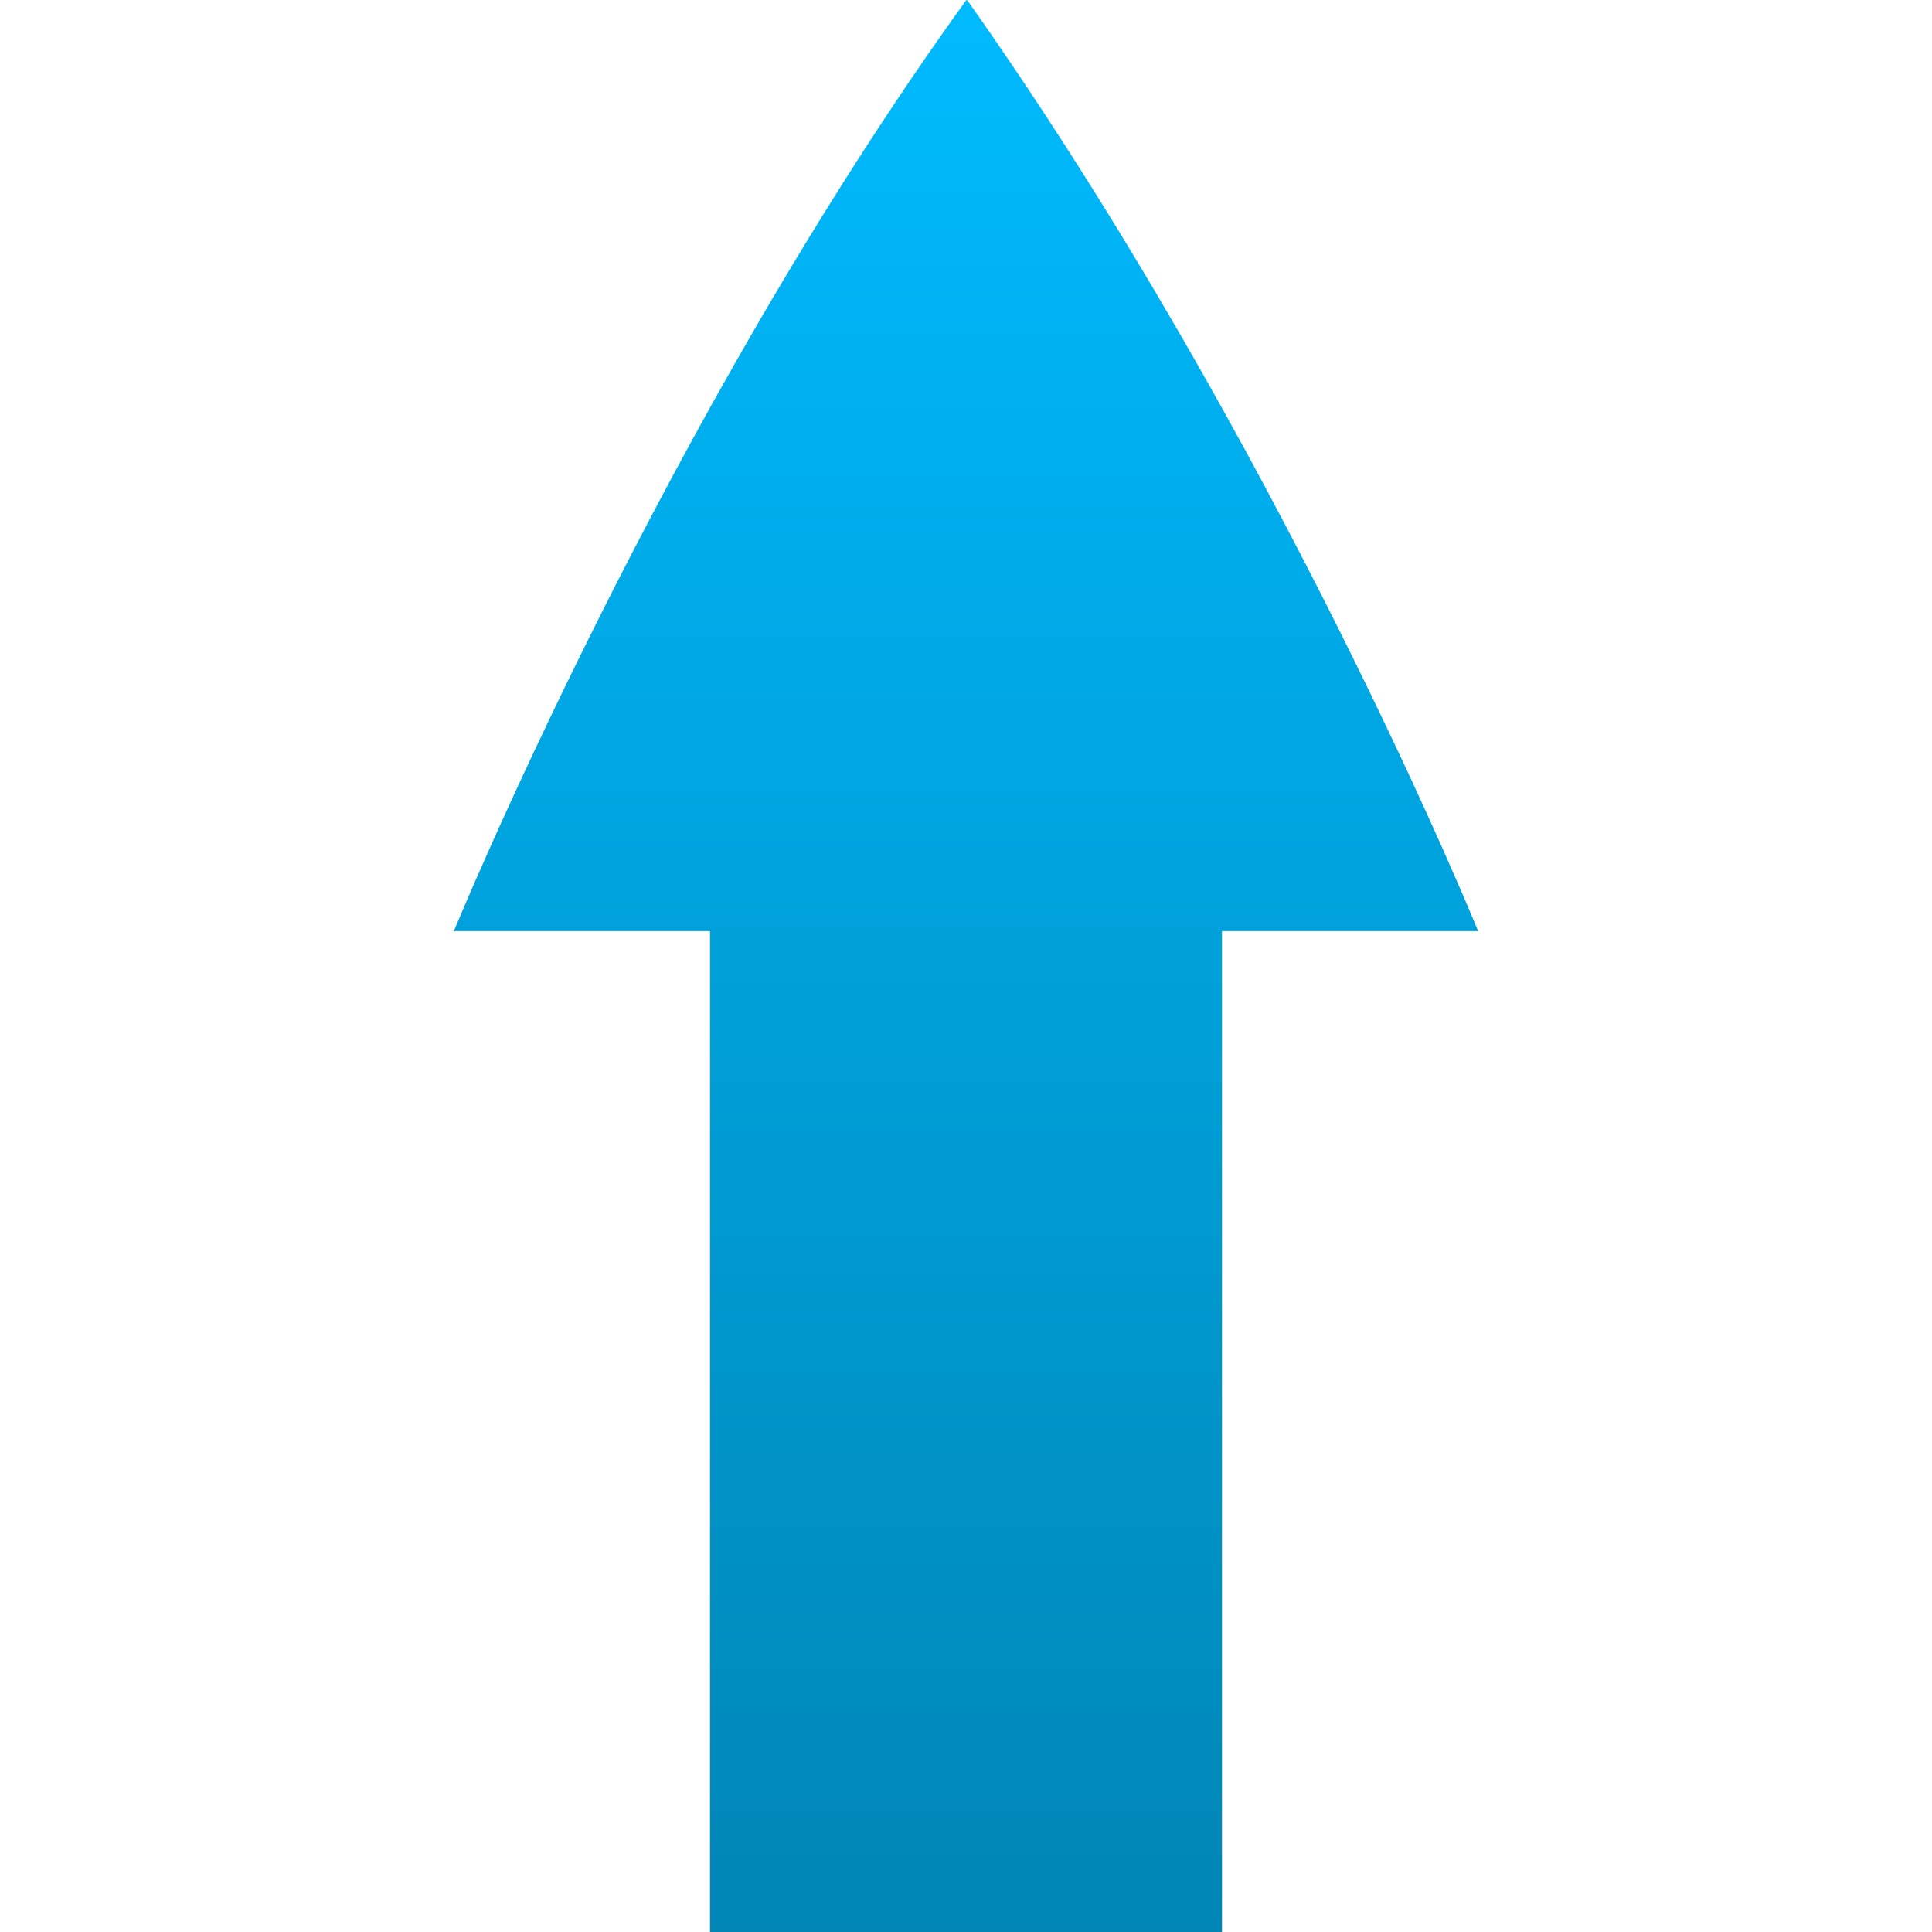 <svg xmlns="http://www.w3.org/2000/svg" xmlns:xlink="http://www.w3.org/1999/xlink" width="64" height="64" viewBox="0 0 64 64" version="1.1">
<defs>
<linearGradient id="linear0" gradientUnits="userSpaceOnUse" x1="0" y1="0" x2="0" y2="1" gradientTransform="matrix(33.93,0,0,64,15.035,0)">
<stop offset="0" style="stop-color:#00bbff;stop-opacity:1;"/>
<stop offset="1" style="stop-color:#0085b5;stop-opacity:1;"/>
</linearGradient>
</defs>
<g id="surface1">
<path style=" stroke:none;fill-rule:nonzero;fill:url(#linear0);" d="M 23.52 64 L 23.52 30.844 L 15.035 30.844 C 15.035 30.844 21.992 13.867 32.012 0 C 32.012 0 32.016 0 32.02 0.004 C 32.023 0.004 32.027 0.008 32.031 0.008 C 32.035 0.012 32.039 0.016 32.039 0.016 C 32.047 0.02 32.047 0.02 32.051 0.02 C 42.391 14.652 48.965 30.844 48.965 30.844 L 40.48 30.844 L 40.48 64 Z M 23.52 64 "/>
</g>
</svg>
